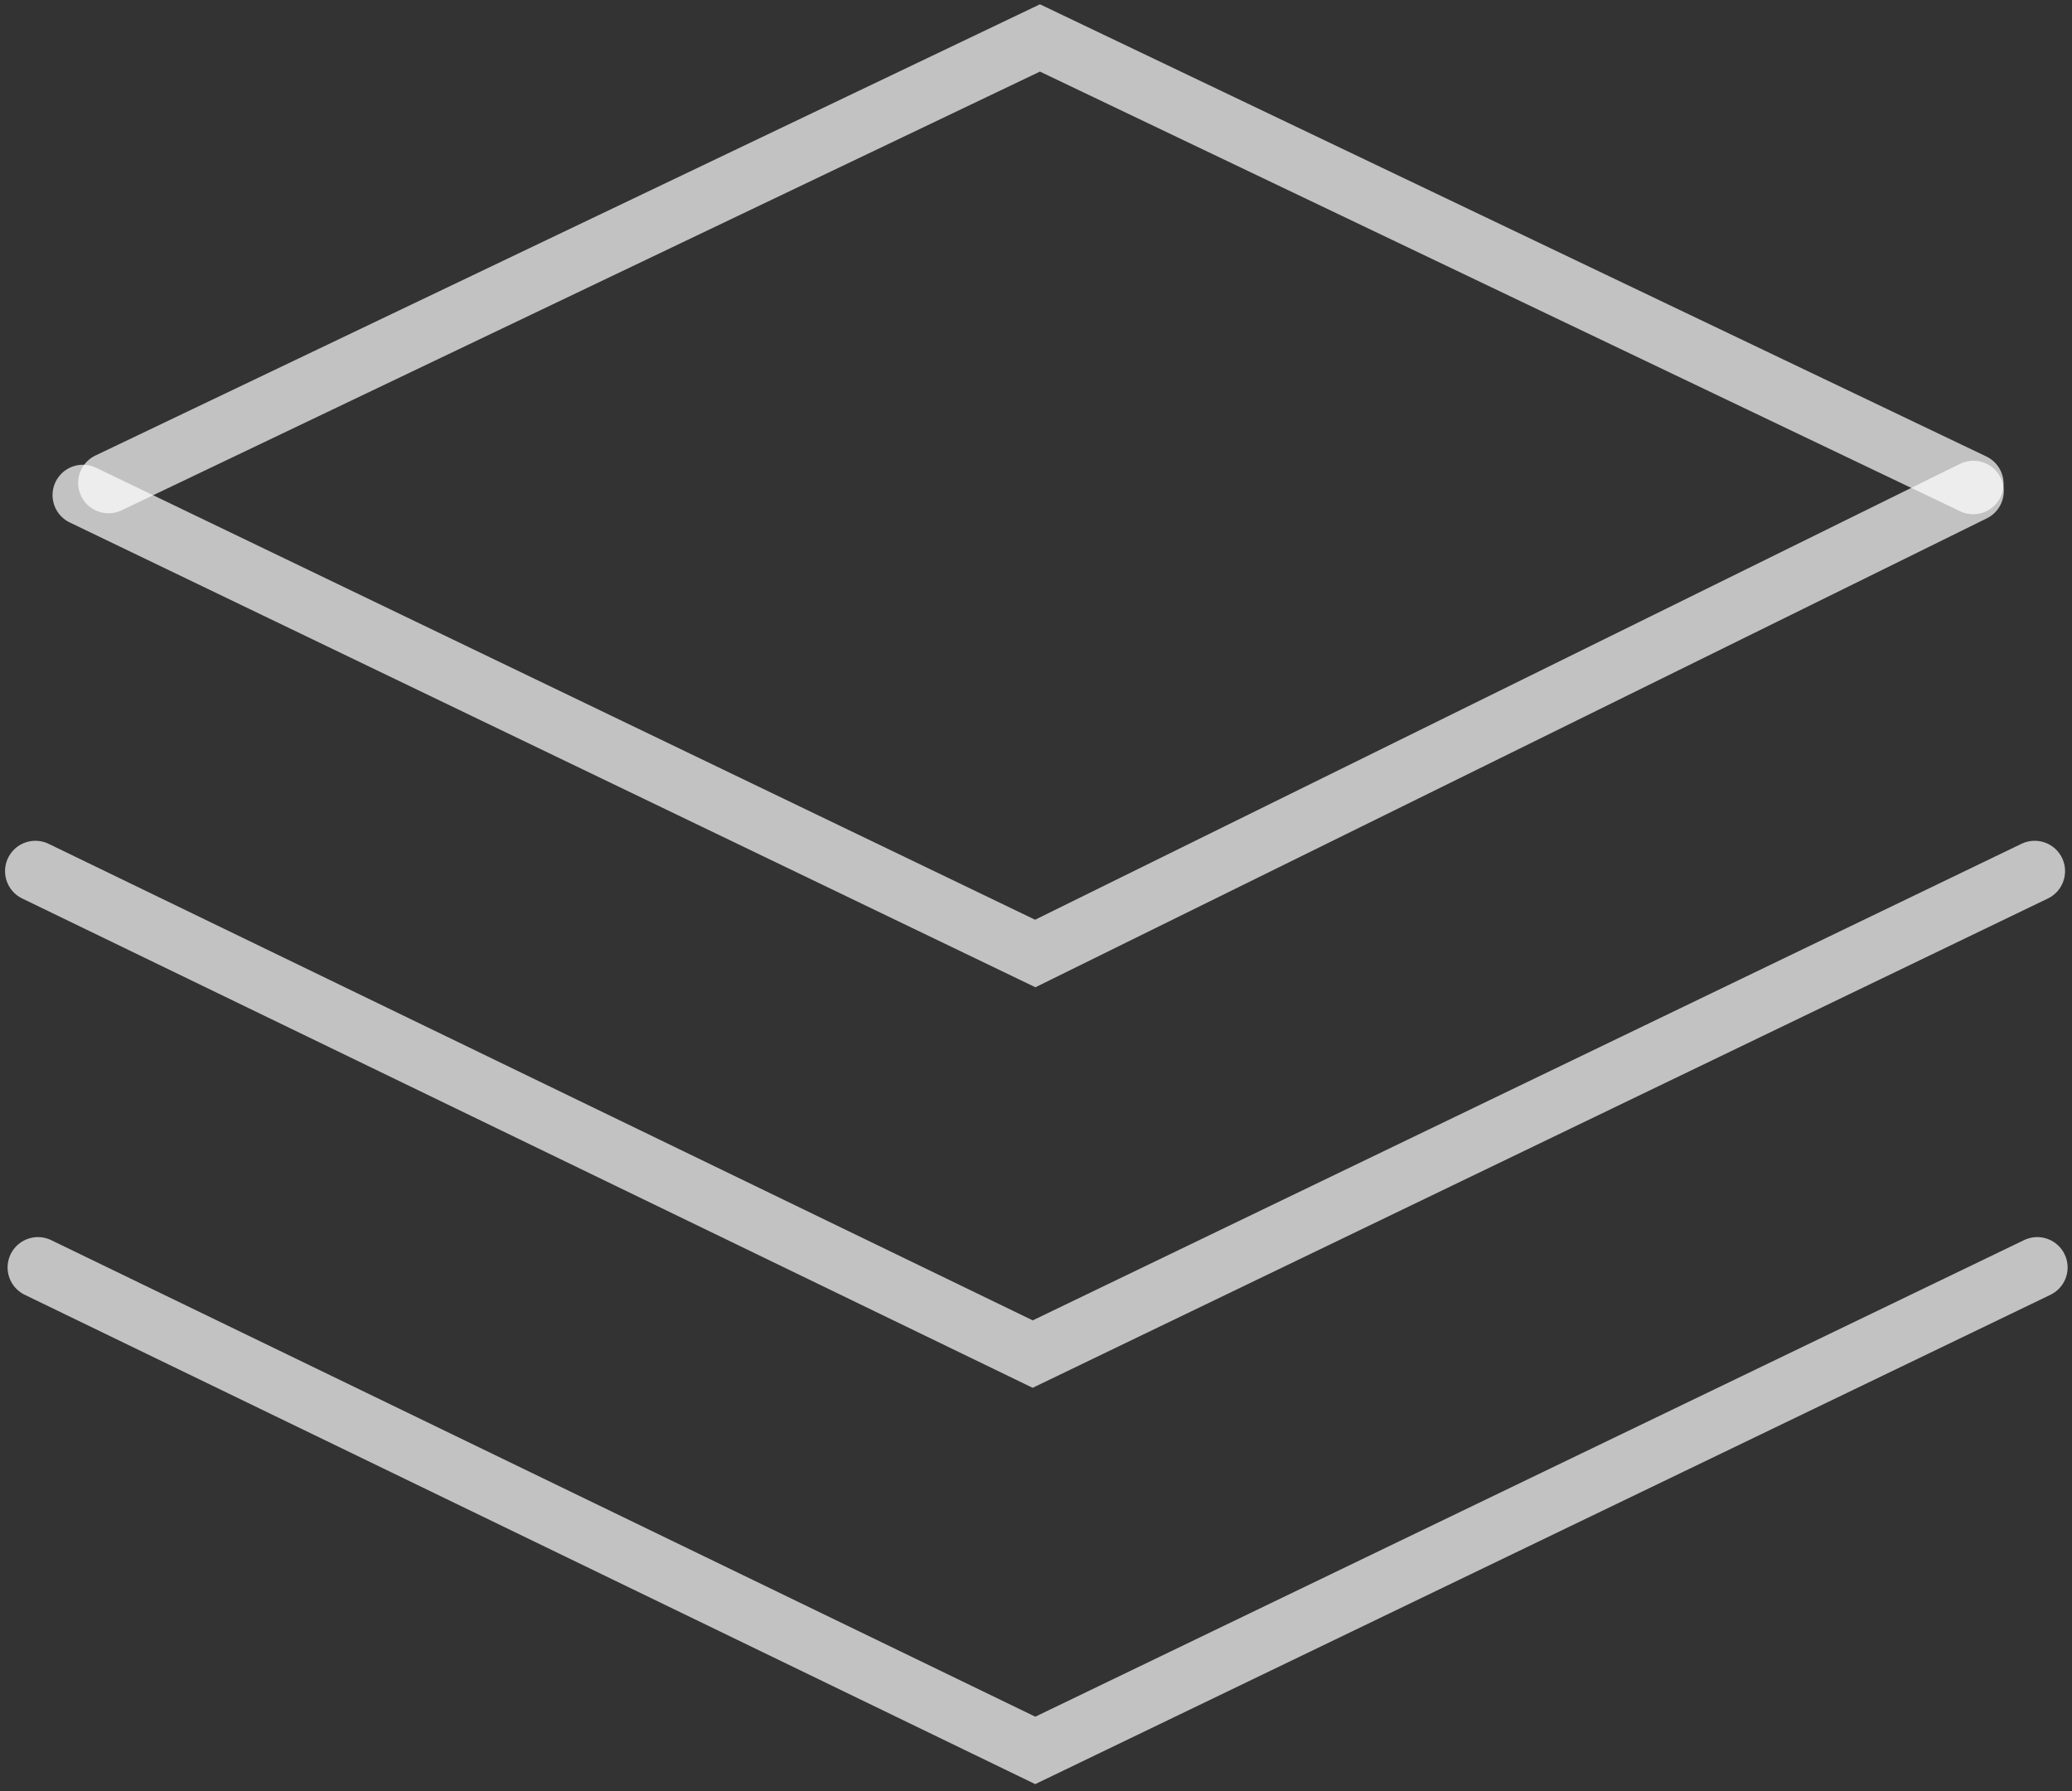 <svg xmlns="http://www.w3.org/2000/svg" xmlns:xlink="http://www.w3.org/1999/xlink" width="273" height="236" version="1.1" viewBox="0 0 273 236"><rect x="0" y="0" width="273" height="236" fill="#333333" stroke="none"/><title>filesystem</title><desc>Created with Sketch.</desc><g id="Page-1" fill="none" fill-rule="evenodd" stroke="none" stroke-linecap="round" stroke-width="1"><g id="filesystem" stroke="rgba(255,255,255,.7)" stroke-width="8" transform="translate(4, 5)"><polyline id="Path-7" points=".664 109.781 132.066 173.414 264.086 109.781"/><polyline id="Path-7-Copy" points="1 162 132.402 225.633 264.422 162"/><polyline id="Path-7-Copy-2" points="6.922 60.234 132.402 120.633 256.012 59.707"/><polyline id="Path-7-Copy-3" points="10.295 0 133.264 58.754 255.988 .125" transform="translate(133.142, 29.377) rotate(180) translate(-133.142, -29.377)"/></g></g></svg>